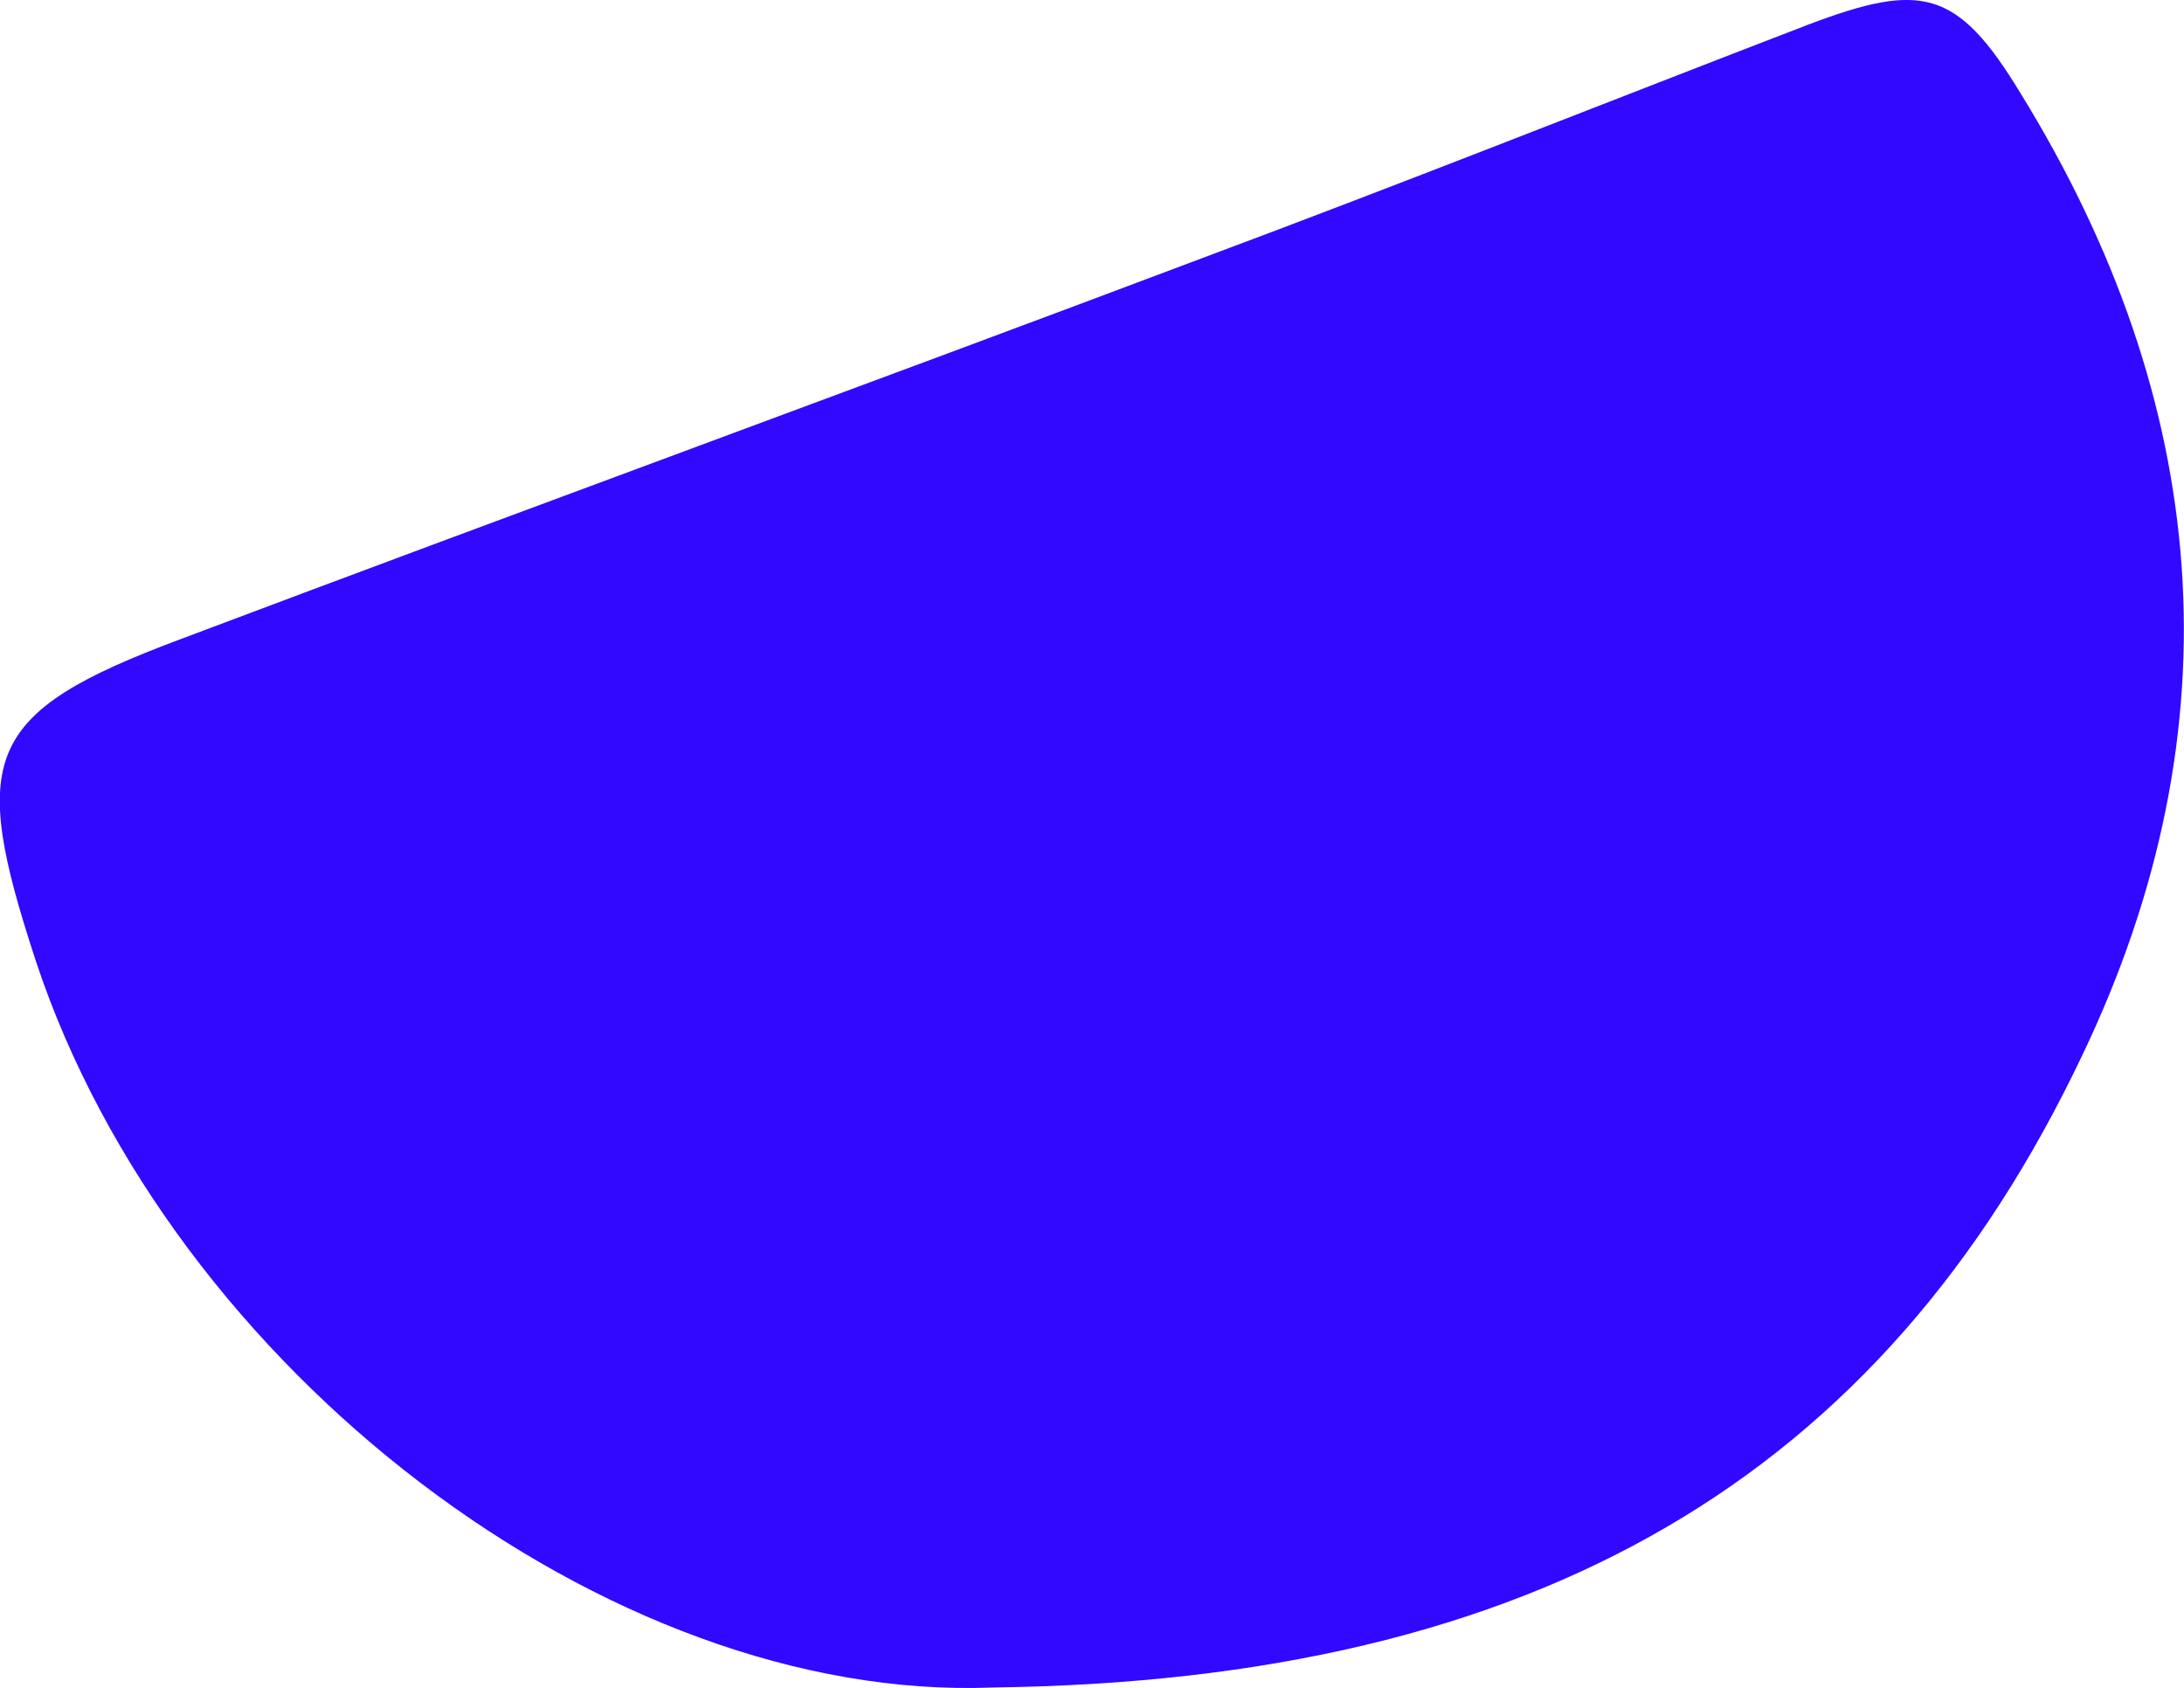 <svg xmlns="http://www.w3.org/2000/svg" viewBox="0 0 127.55 98.57"><defs><style>.cls-1{fill:#3208ff;}</style></defs><g id="Layer_2" data-name="Layer 2"><g id="Layer_1-2" data-name="Layer 1"><path class="cls-1" d="M58,98.54c-22.5.9-48-18.6-55.9-42.4-3.9-11.9-3.1-14.5,8.4-18.8,19.9-7.5,39.9-14.8,59.8-22.3,11.8-4.4,23.6-9.1,35.3-13.6,6.6-2.5,8.7-2.1,12.4,4,11.1,18,12.8,37,3.6,56.2C109.91,86.24,89.81,98.14,58,98.54Z"/></g></g></svg>